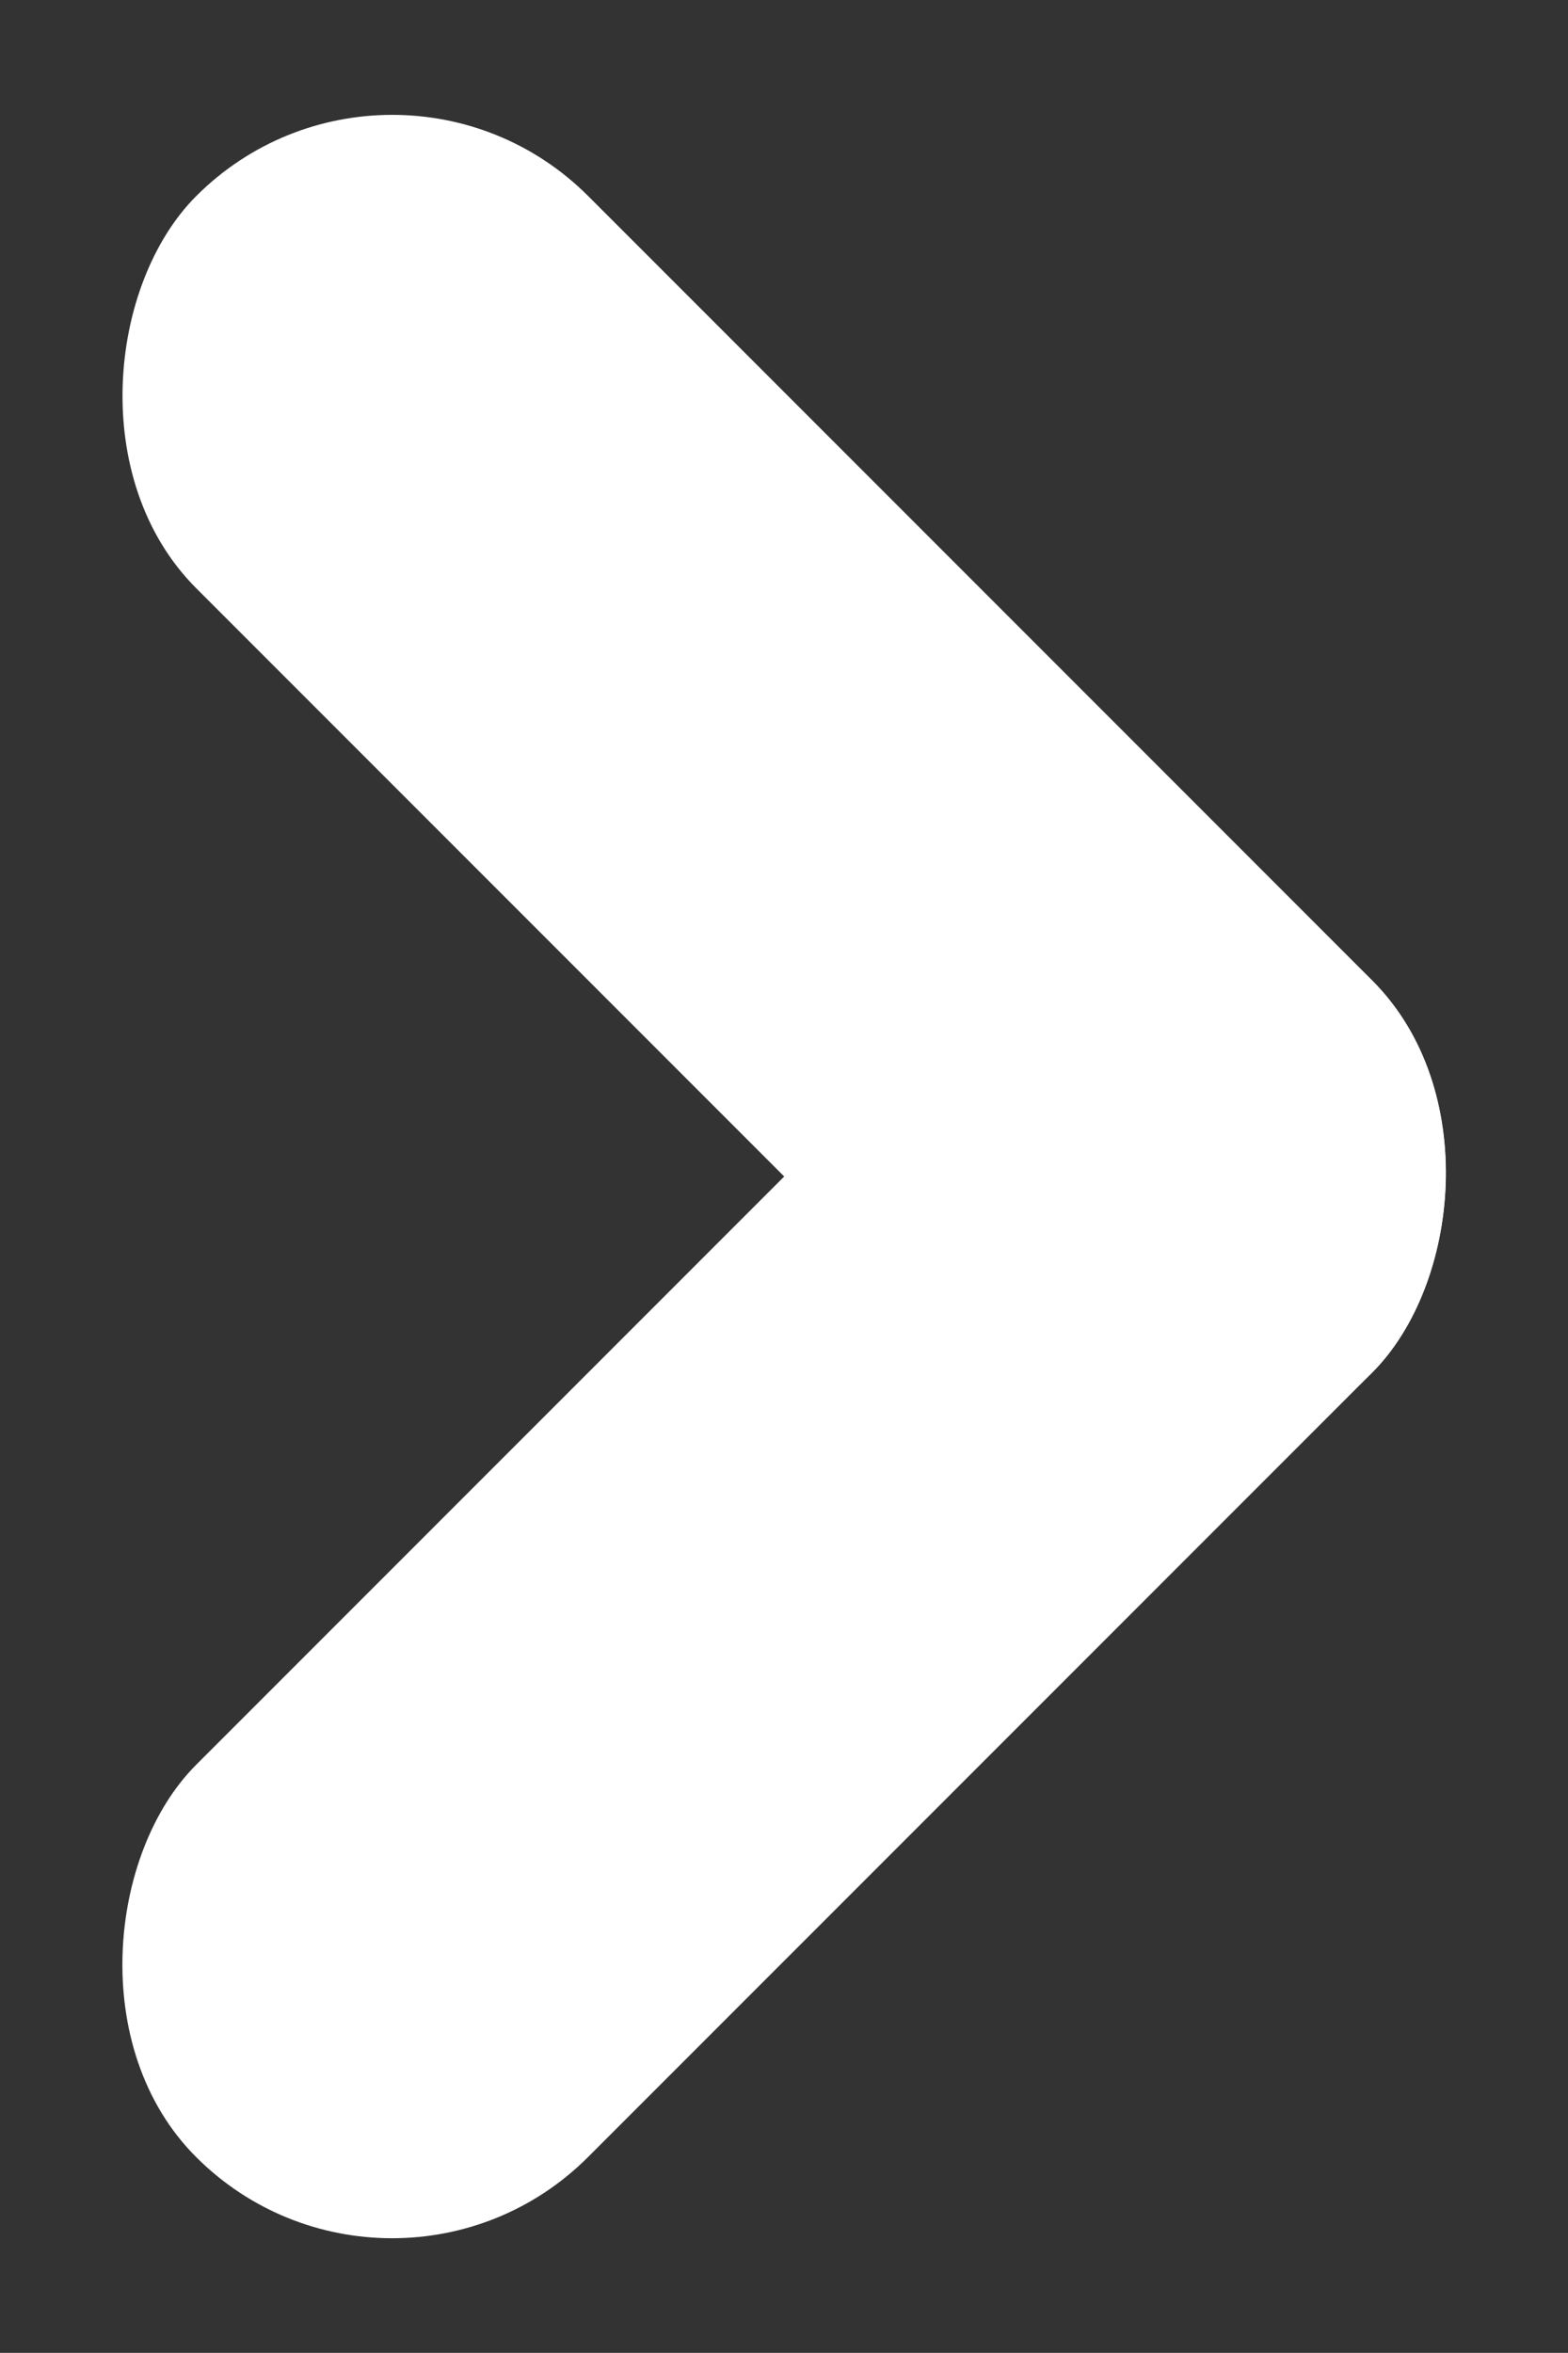 <svg xmlns="http://www.w3.org/2000/svg" width="5.657" height="8.485" viewBox="0 0 5.657 8.485"><rect x="0" y="0" width="5.657" height="8.485" fill="#333333" stroke="none"/><g transform="translate(-977.757 -814.757)"><rect width="6" height="2" rx="1" transform="translate(979.172 814.757) rotate(45)" fill="#fff"/><rect width="2" height="6" rx="1" transform="translate(982 817.586) rotate(45)" fill="#fff"/></g></svg>